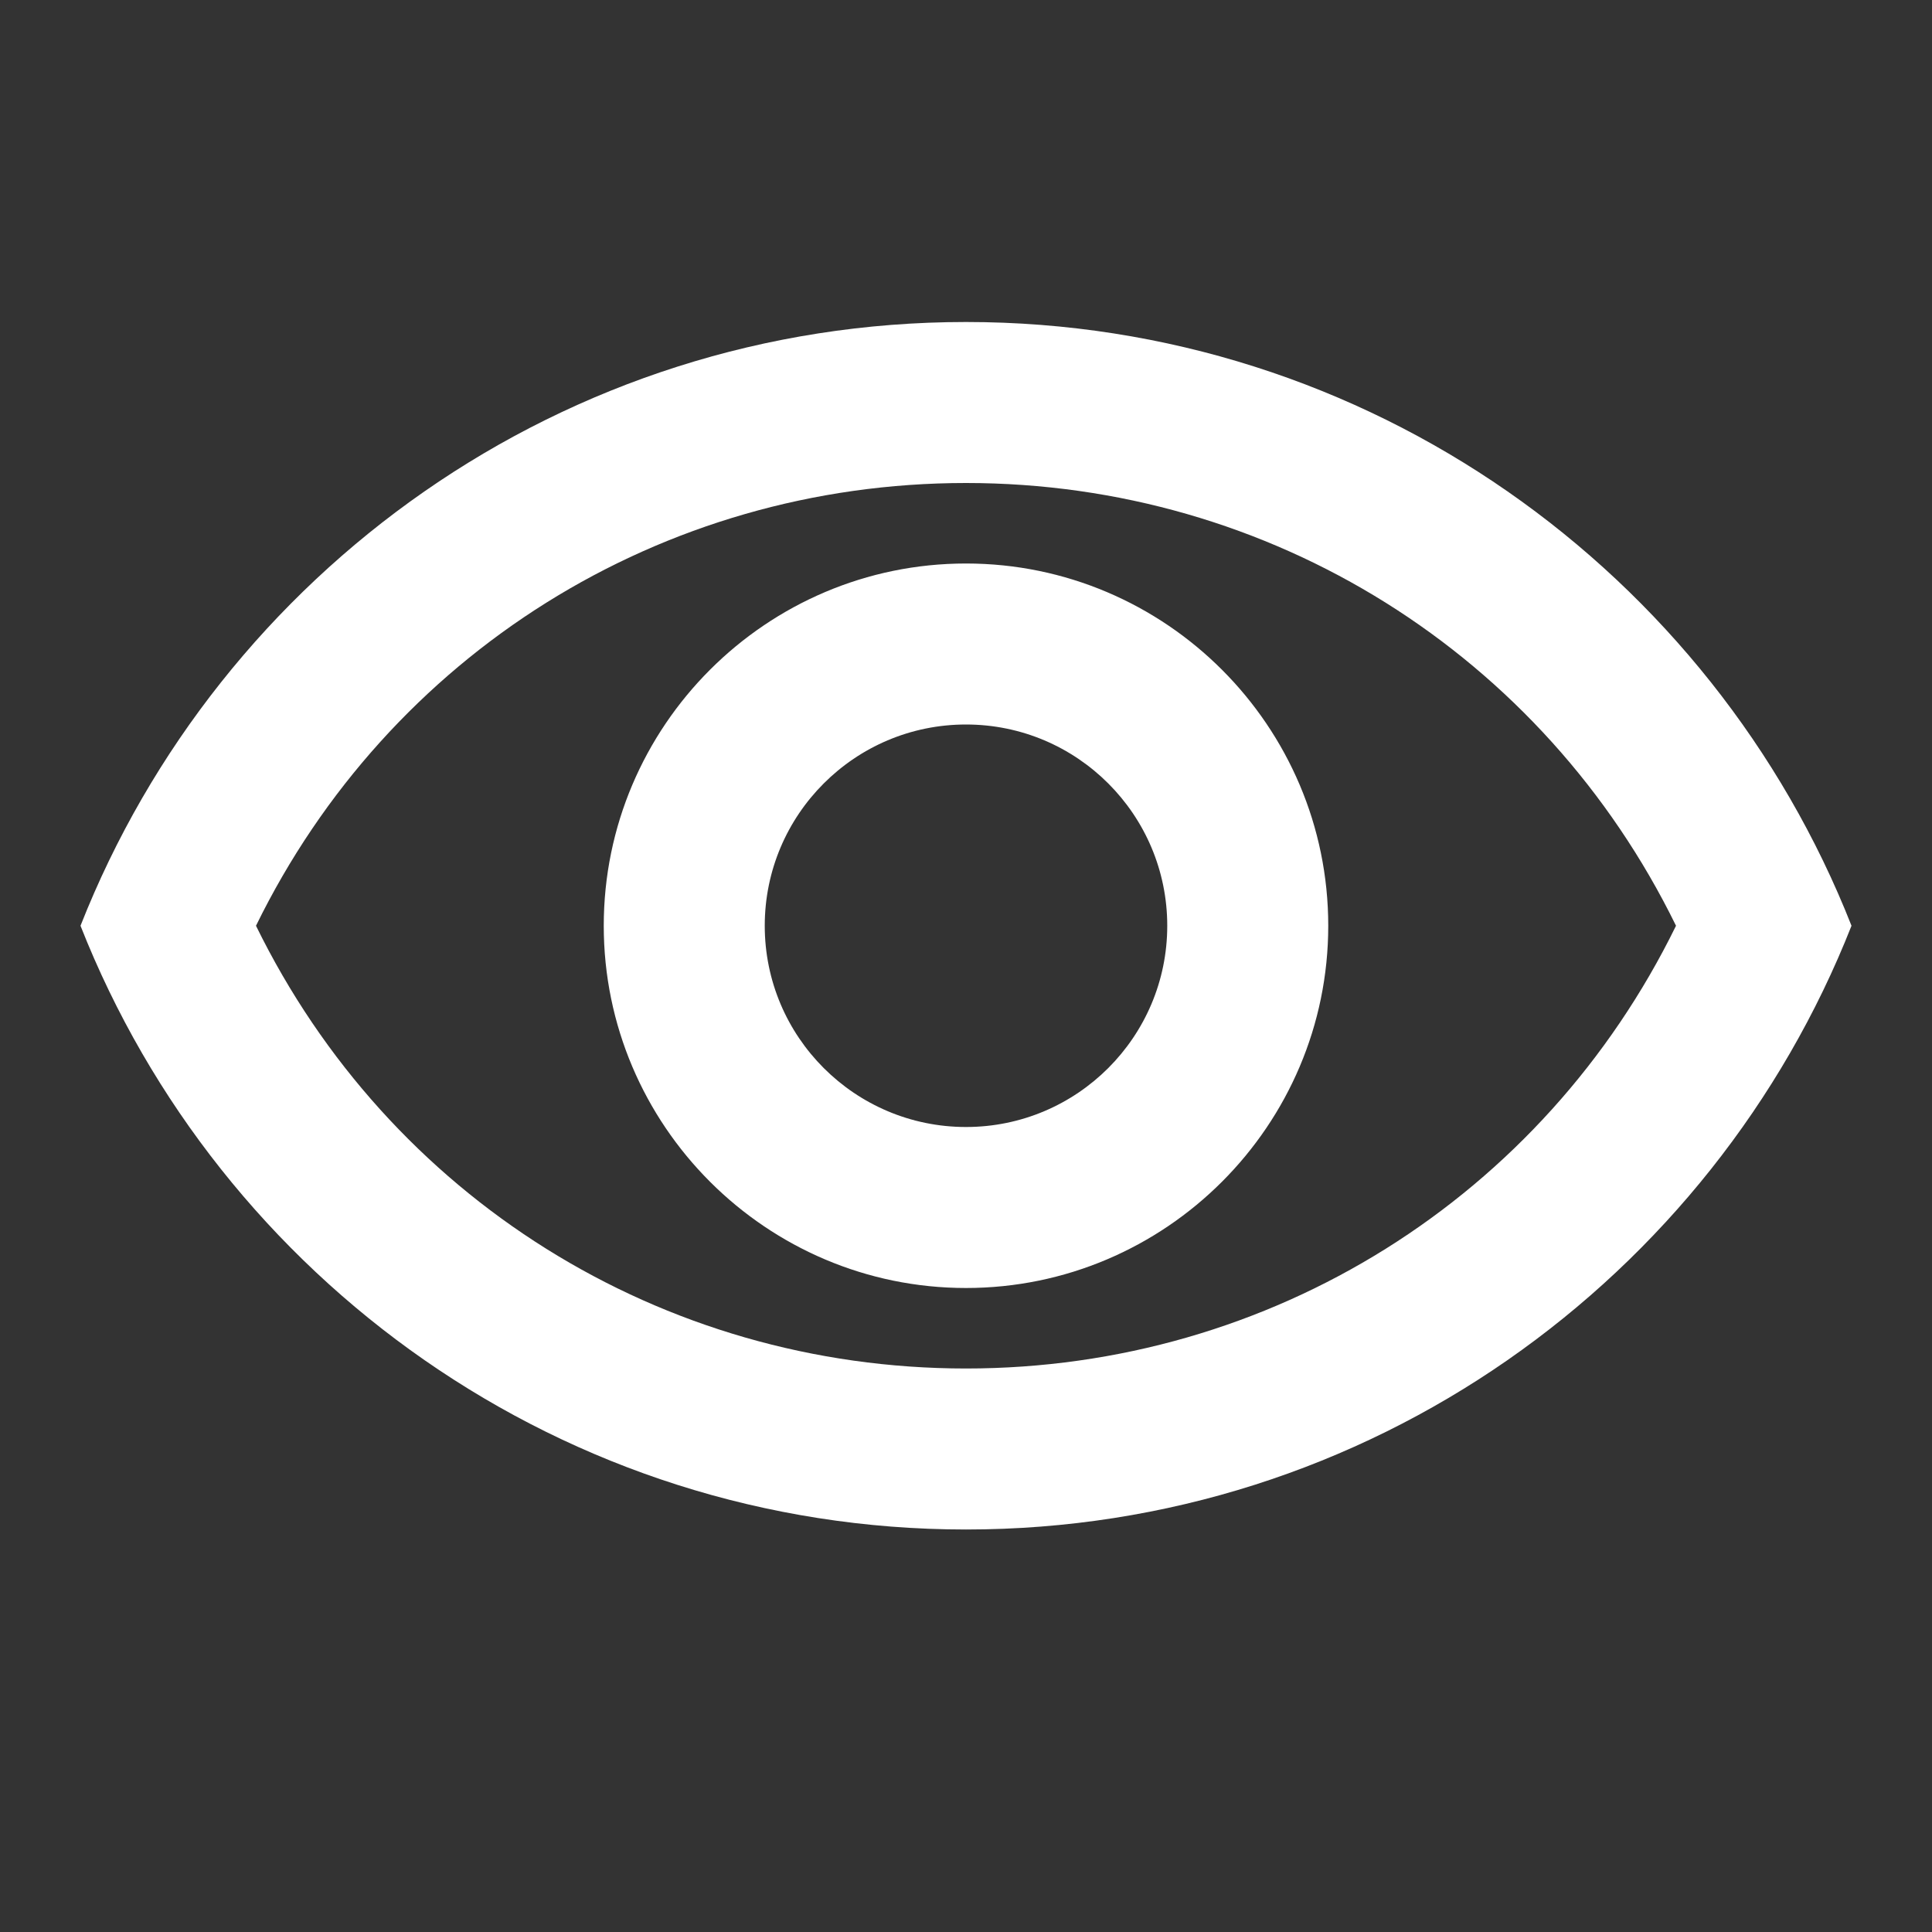 <?xml version="1.0" encoding="UTF-8" standalone="no"?>
<svg
   xmlns:dc="http://purl.org/dc/elements/1.1/"
   xmlns:cc="http://creativecommons.org/ns#"
   xmlns:rdf="http://www.w3.org/1999/02/22-rdf-syntax-ns#"
   xmlns:svg="http://www.w3.org/2000/svg"
   xmlns="http://www.w3.org/2000/svg"
   xmlns:sodipodi="http://sodipodi.sourceforge.net/DTD/sodipodi-0.dtd"
   xmlns:inkscape="http://www.inkscape.org/namespaces/inkscape"
   height="60"
   viewBox="0 0 60 60"
   width="60"
   version="1.1"
   id="svg6"
   sodipodi:docname="eye_opened.svg"
   inkscape:version="1.0.1 (3bc2e813f5, 2020-09-07)">
  <rect x="0" y="0" width="60" height="60" fill="#333333" stroke="none"/>
  <defs
     id="defs10" />
  <sodipodi:namedview
     pagecolor="#c0c0c0"
     bordercolor="#666666"
     borderopacity="1"
     objecttolerance="10"
     gridtolerance="10"
     guidetolerance="10"
     inkscape:pageopacity="0"
     inkscape:pageshadow="2"
     inkscape:window-width="1920"
     inkscape:window-height="1057"
     id="namedview8"
     showgrid="false"
     inkscape:zoom="13.110938"
     inkscape:cx="7.1782753"
     inkscape:cy="19.666116"
     inkscape:window-x="1358"
     inkscape:window-y="-8"
     inkscape:window-maximized="1"
     inkscape:current-layer="svg6" />
  <path
     d="M 0,0 H 60 V 60 H 0 Z"
     fill="none"
     id="path2"
     style="stroke-width:2.5" />
  <path
     d="m 30,15 c 9.475,0 17.925,5.325 22.05,13.75 C 47.925,37.175 39.475,42.5 30,42.5 20.525,42.5 12.075,37.175 7.95,28.75 12.075,20.325 20.525,15 30,15 m 0,-5 C 17.5,10 6.825,17.775 2.5,28.75 6.825,39.725 17.5,47.5 30,47.5 42.5,47.5 53.175,39.725 57.5,28.75 53.175,17.775 42.5,10 30,10 Z m 0,12.5 c 3.45,0 6.25,2.8 6.25,6.25 0,3.45 -2.8,6.25 -6.25,6.25 -3.45,0 -6.25,-2.8 -6.25,-6.25 0,-3.45 2.8,-6.25 6.25,-6.25 m 0,-5 C 23.8,17.5 18.75,22.55 18.75,28.75 18.75,34.95 23.8,40 30,40 36.2,40 41.25,34.95 41.25,28.75 41.25,22.55 36.2,17.5 30,17.5 Z"
     id="path4"
     style="fill:#ffffff;stroke-width:2.5" />
</svg>
